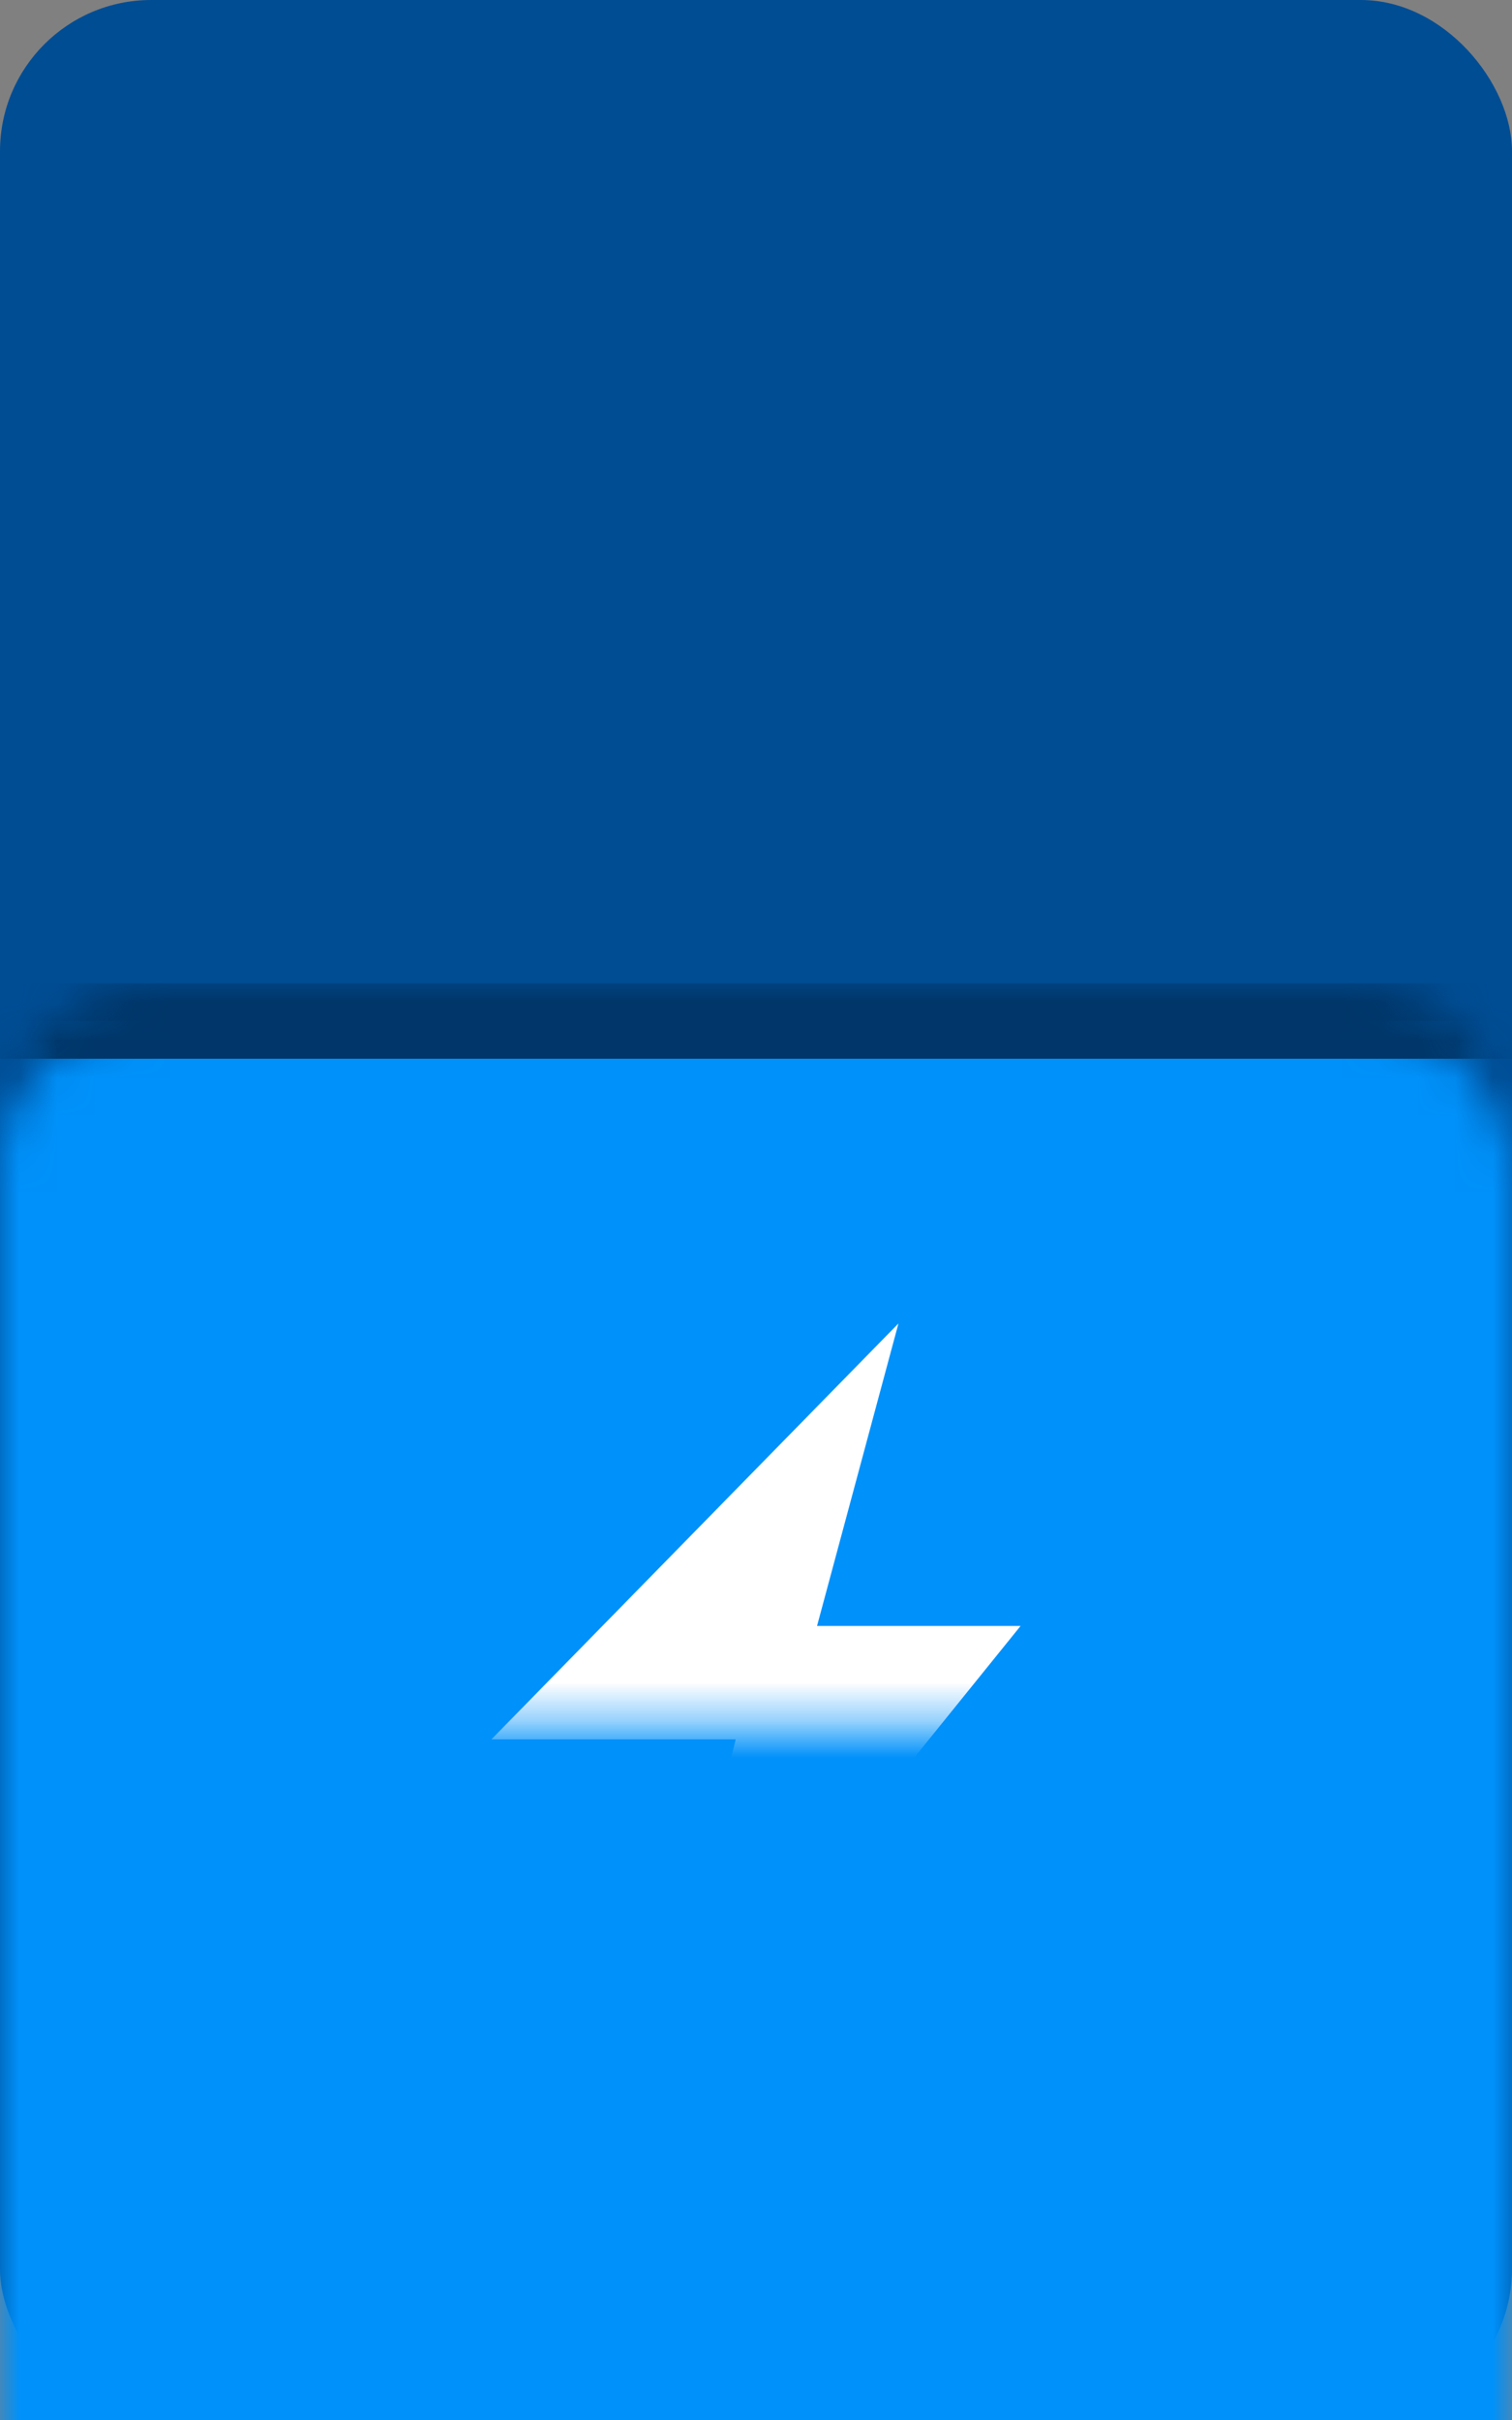 <?xml version="1.0" encoding="UTF-8"?>
<svg width="40px" height="64px" viewBox="0 0 40 64" version="1.1" xmlns="http://www.w3.org/2000/svg" xmlns:xlink="http://www.w3.org/1999/xlink">
    <rect x="0" y="0" width="40" height="64" fill="#808080" stroke="none"/>
    <!-- Generator: Sketch 53.2 (72643) - https://sketchapp.com -->
    <title>Group 2</title>
    <desc>Created with Sketch.</desc>
    <defs>
        <rect id="path-1" x="0" y="0" width="40" height="64" rx="4"></rect>
    </defs>
    <g id="Page-1" stroke="none" stroke-width="1" fill="none" fill-rule="evenodd">
        <g id="dsfff/1-copy-26" transform="translate(-70, -57)">
            <g id="Group" transform="translate(58, 45)">
                <g id="Group-2" transform="translate(12, 12)">
                    <mask id="mask-2" fill="white">
                        <use xlink:href="#path-1"></use>
                    </mask>
                    <use id="Rectangle" fill="#004D94" fill-rule="nonzero" xlink:href="#path-1"></use>
                    <rect id="Rectangle" fill="#0091FA" fill-rule="nonzero" mask="url(#mask-2)" x="0" y="27" width="40" height="38"></rect>
                    <rect id="Rectangle-Copy-2" fill="#003669" fill-rule="nonzero" mask="url(#mask-2)" x="0" y="26" width="40" height="2"></rect>
                    <polygon id="Path-28" fill="#FFFFFF" fill-rule="nonzero" mask="url(#mask-2)" points="23.769 35 13 46 19.462 46 17.308 55 27 43 21.615 43"></polygon>
                </g>
            </g>
        </g>
    </g>
</svg>